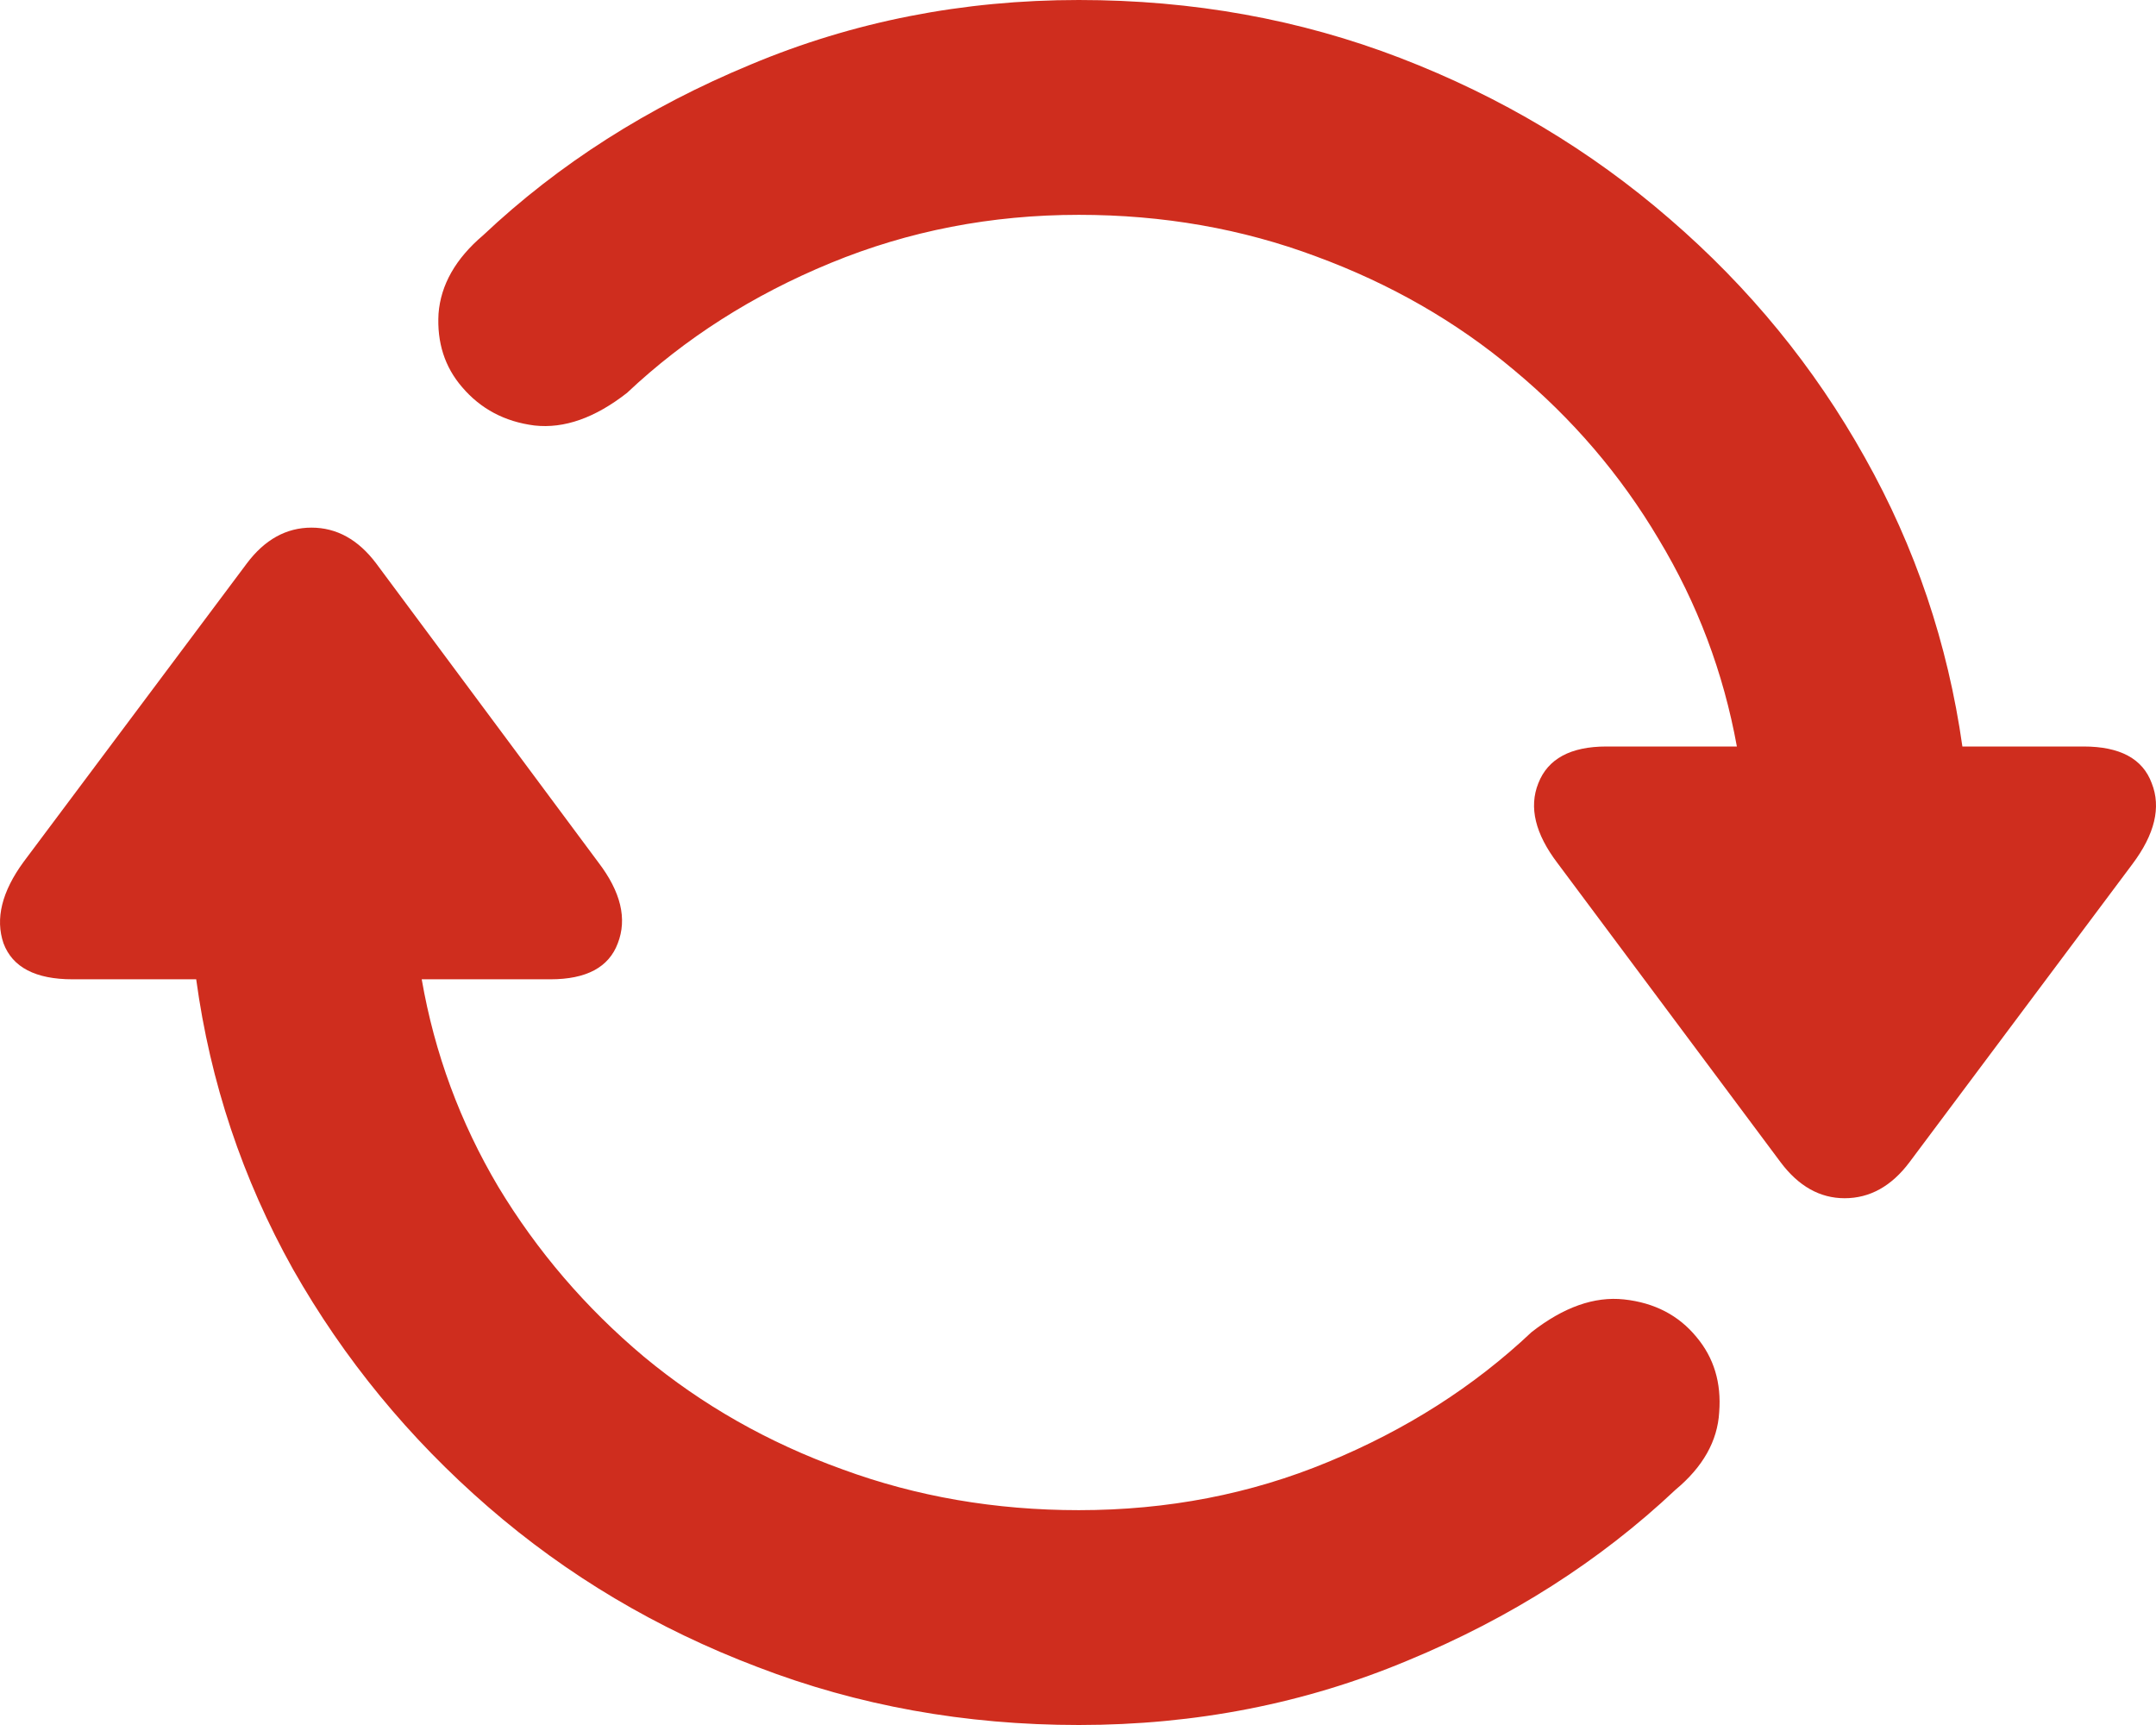<svg width="30" height="24" viewBox="0 0 30 24" fill="none" xmlns="http://www.w3.org/2000/svg">
<path d="M0.33 11.989C0.025 12.405 -0.068 12.784 0.049 13.125C0.174 13.458 0.494 13.625 1.009 13.625H2.73C2.925 15.057 3.374 16.401 4.077 17.659C4.787 18.909 5.692 20.011 6.793 20.966C7.893 21.921 9.142 22.663 10.54 23.193C11.937 23.731 13.428 24 15.012 24C16.636 24 18.162 23.701 19.59 23.102C21.019 22.511 22.26 21.72 23.314 20.727C23.696 20.409 23.899 20.049 23.922 19.648C23.954 19.239 23.848 18.89 23.606 18.602C23.357 18.299 23.021 18.125 22.599 18.079C22.186 18.034 21.756 18.186 21.311 18.534C20.508 19.292 19.563 19.894 18.478 20.341C17.401 20.788 16.246 21.011 15.012 21.011C13.849 21.011 12.752 20.822 11.722 20.443C10.692 20.072 9.771 19.549 8.959 18.875C8.147 18.193 7.472 17.405 6.933 16.511C6.403 15.617 6.047 14.655 5.868 13.625H7.659C8.159 13.625 8.471 13.458 8.596 13.125C8.729 12.784 8.639 12.409 8.327 12L5.236 7.841C4.986 7.508 4.685 7.341 4.334 7.341C3.983 7.341 3.682 7.508 3.433 7.841L0.33 11.989ZM6.723 3.273C6.34 3.598 6.133 3.962 6.102 4.364C6.079 4.765 6.188 5.106 6.43 5.386C6.688 5.689 7.023 5.867 7.437 5.92C7.851 5.966 8.28 5.814 8.725 5.466C9.529 4.708 10.473 4.106 11.558 3.659C12.643 3.212 13.795 2.989 15.012 2.989C16.183 2.989 17.284 3.182 18.314 3.568C19.344 3.947 20.262 4.473 21.066 5.148C21.877 5.822 22.549 6.606 23.079 7.5C23.618 8.394 23.981 9.356 24.168 10.386H22.354C21.854 10.386 21.538 10.557 21.405 10.898C21.272 11.231 21.362 11.602 21.674 12.011L24.777 16.171C25.027 16.504 25.324 16.671 25.667 16.671C26.018 16.671 26.319 16.504 26.569 16.171L29.671 12.023C29.984 11.606 30.073 11.231 29.941 10.898C29.816 10.557 29.5 10.386 28.992 10.386H27.306C27.103 8.955 26.651 7.614 25.948 6.364C25.245 5.106 24.34 4 23.232 3.045C22.131 2.091 20.882 1.345 19.485 0.807C18.088 0.269 16.597 0 15.012 0C13.396 0 11.874 0.299 10.446 0.898C9.018 1.489 7.776 2.28 6.723 3.273Z" fill="#CF2D1E"/>
</svg>
